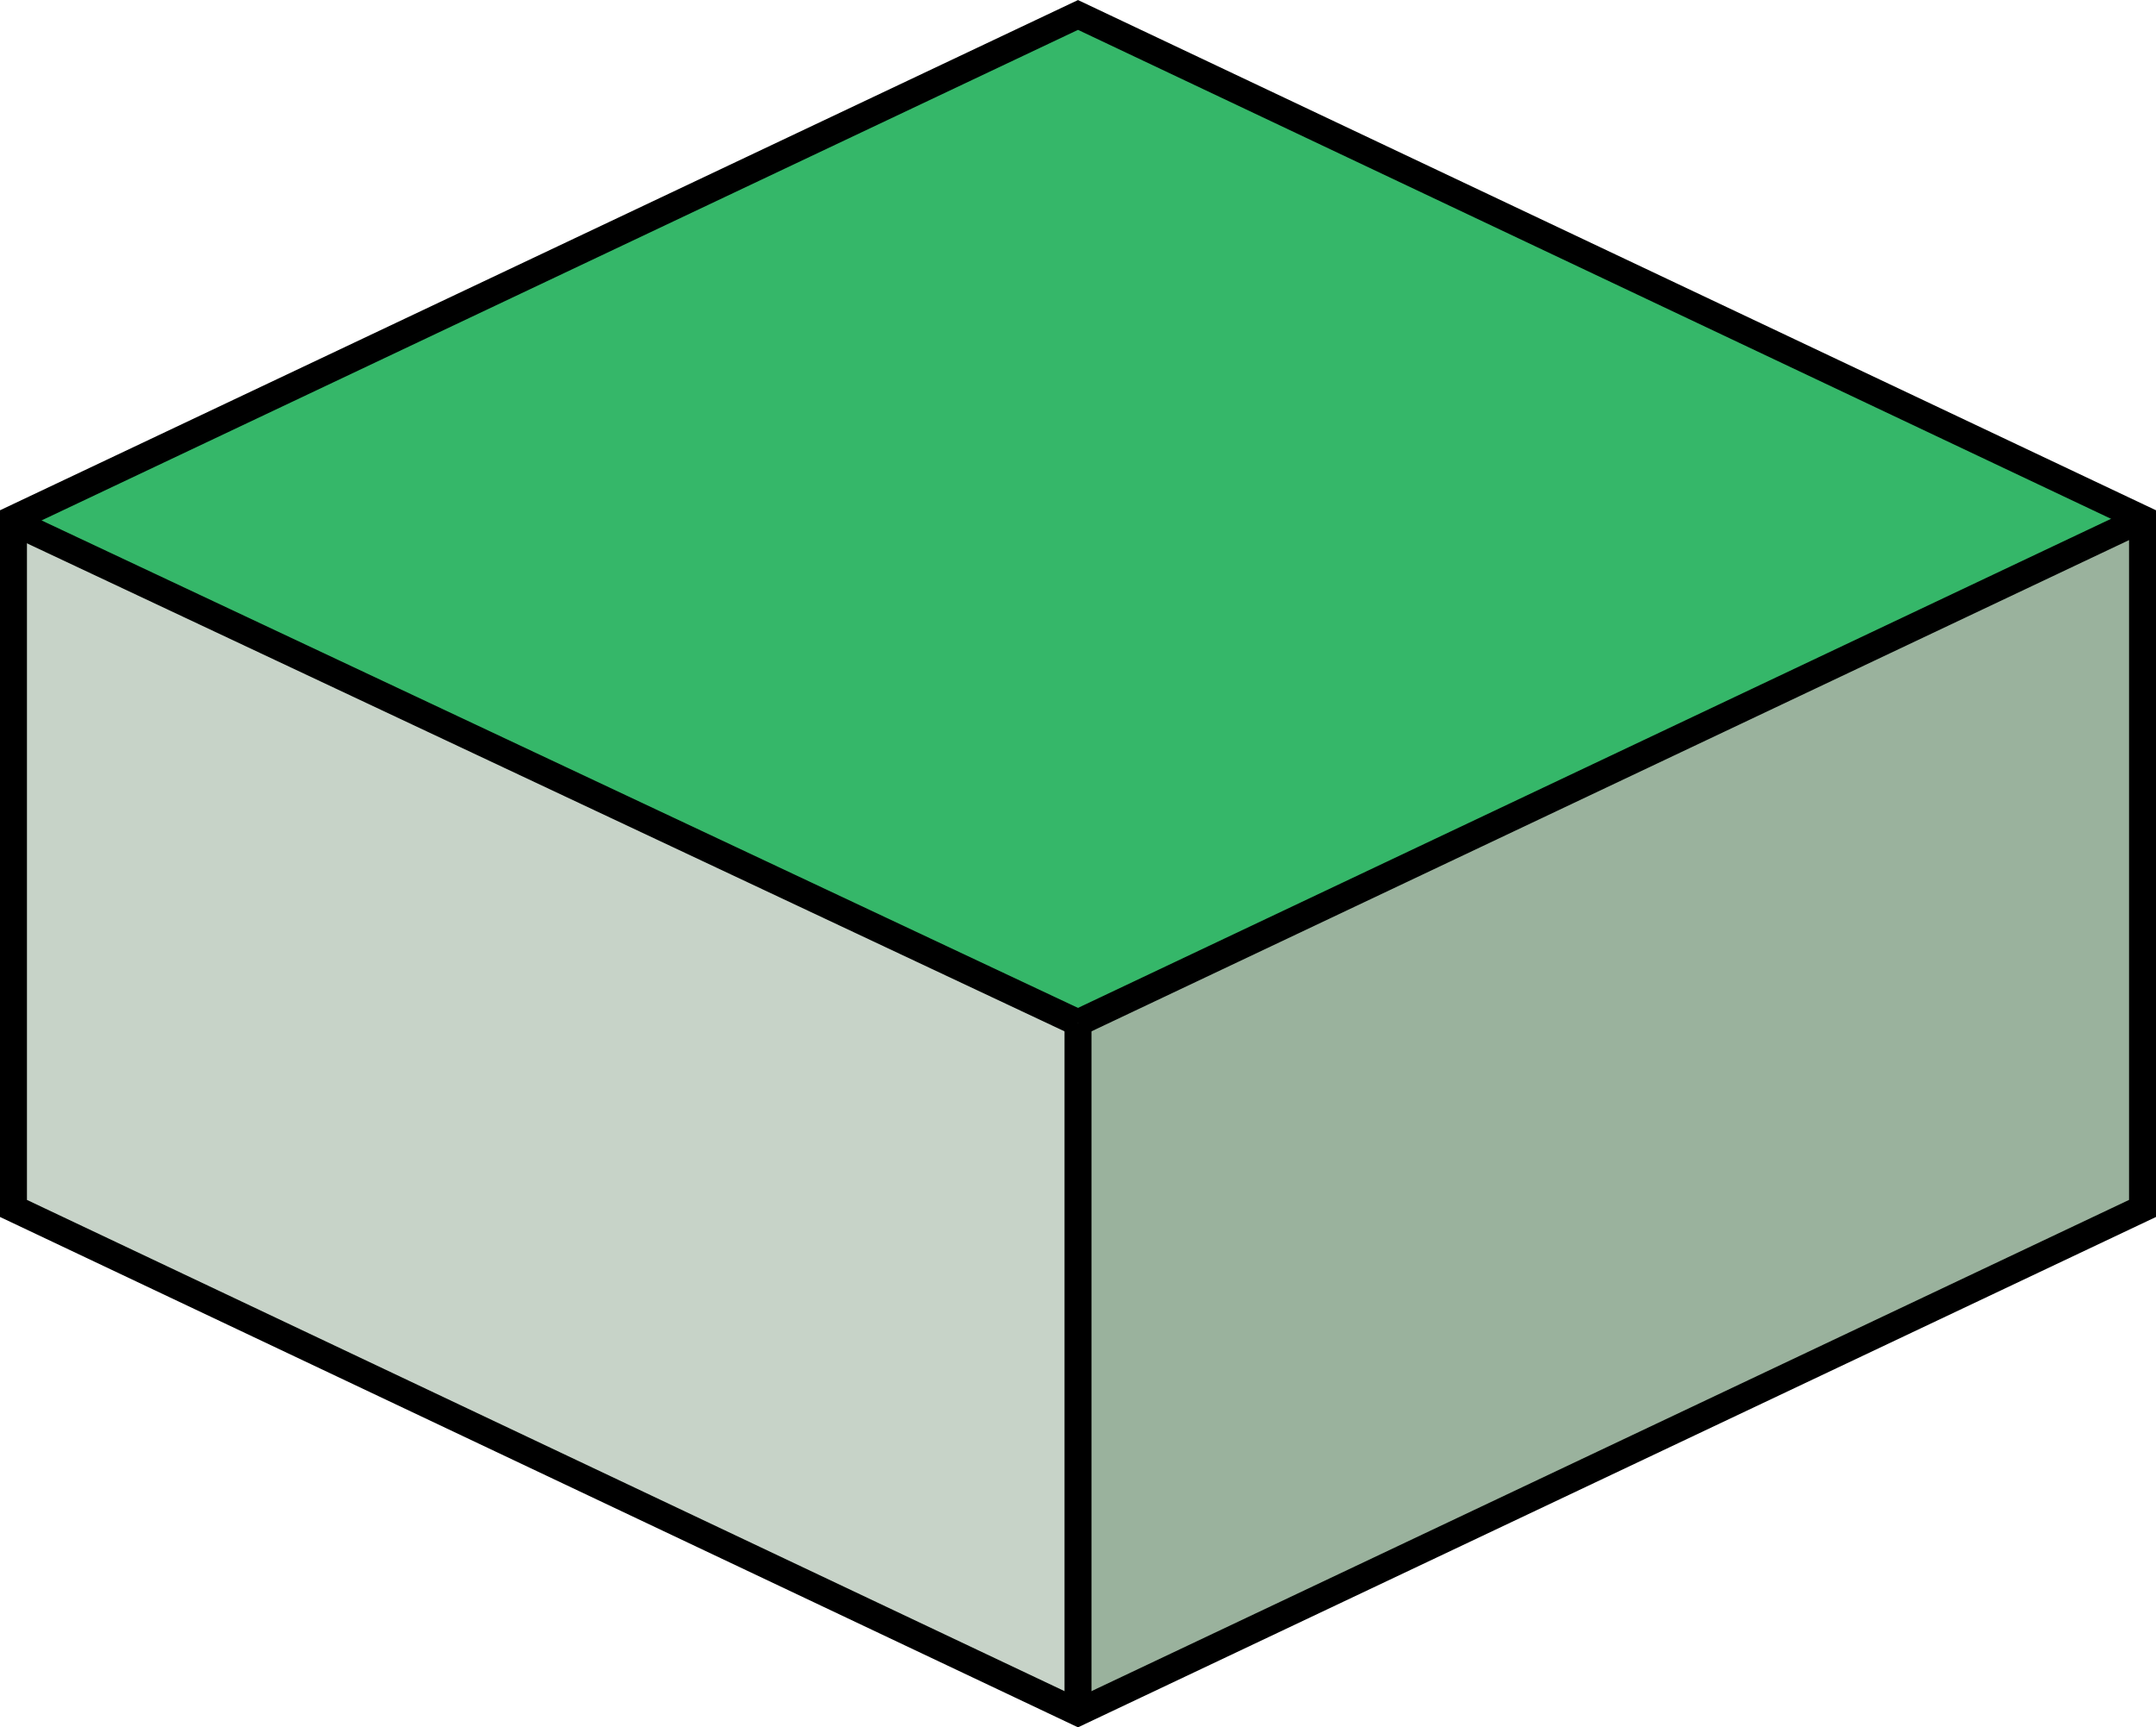<svg xmlns="http://www.w3.org/2000/svg" viewBox="0 0 160 128.21"><defs><style>.cls-1{fill:#9ab29d;}.cls-2{fill:#35b769;}.cls-3{fill:#c7d3c8;}.cls-4{fill:none;stroke:#000;stroke-miterlimit:10;stroke-width:2px;}</style></defs><title>Asset 7</title><g id="Layer_2" data-name="Layer 2"><g id="Layer_1-2" data-name="Layer 1"><polygon class="cls-1" points="159 38.51 159 89.7 80 127.11 80 75.92 159 38.51"/><polygon class="cls-2" points="159 38.51 80 75.92 1.52 39.01 1 39.01 1 38.51 80 1.11 159 38.51"/><polygon class="cls-3" points="80 75.92 80 127.11 1 89.7 1 39.01 1.52 39.01 80 75.92"/><polygon class="cls-4" points="159 38.51 159 89.7 80 127.11 1 89.7 1 39.01 1 38.51 80 1.11 159 38.51"/><line class="cls-4" x1="1.52" y1="39" x2="80" y2="75.92"/><line class="cls-4" x1="80" y1="75.92" x2="80" y2="127.11"/><line class="cls-4" x1="159" y1="38.51" x2="80" y2="75.92"/></g></g></svg>